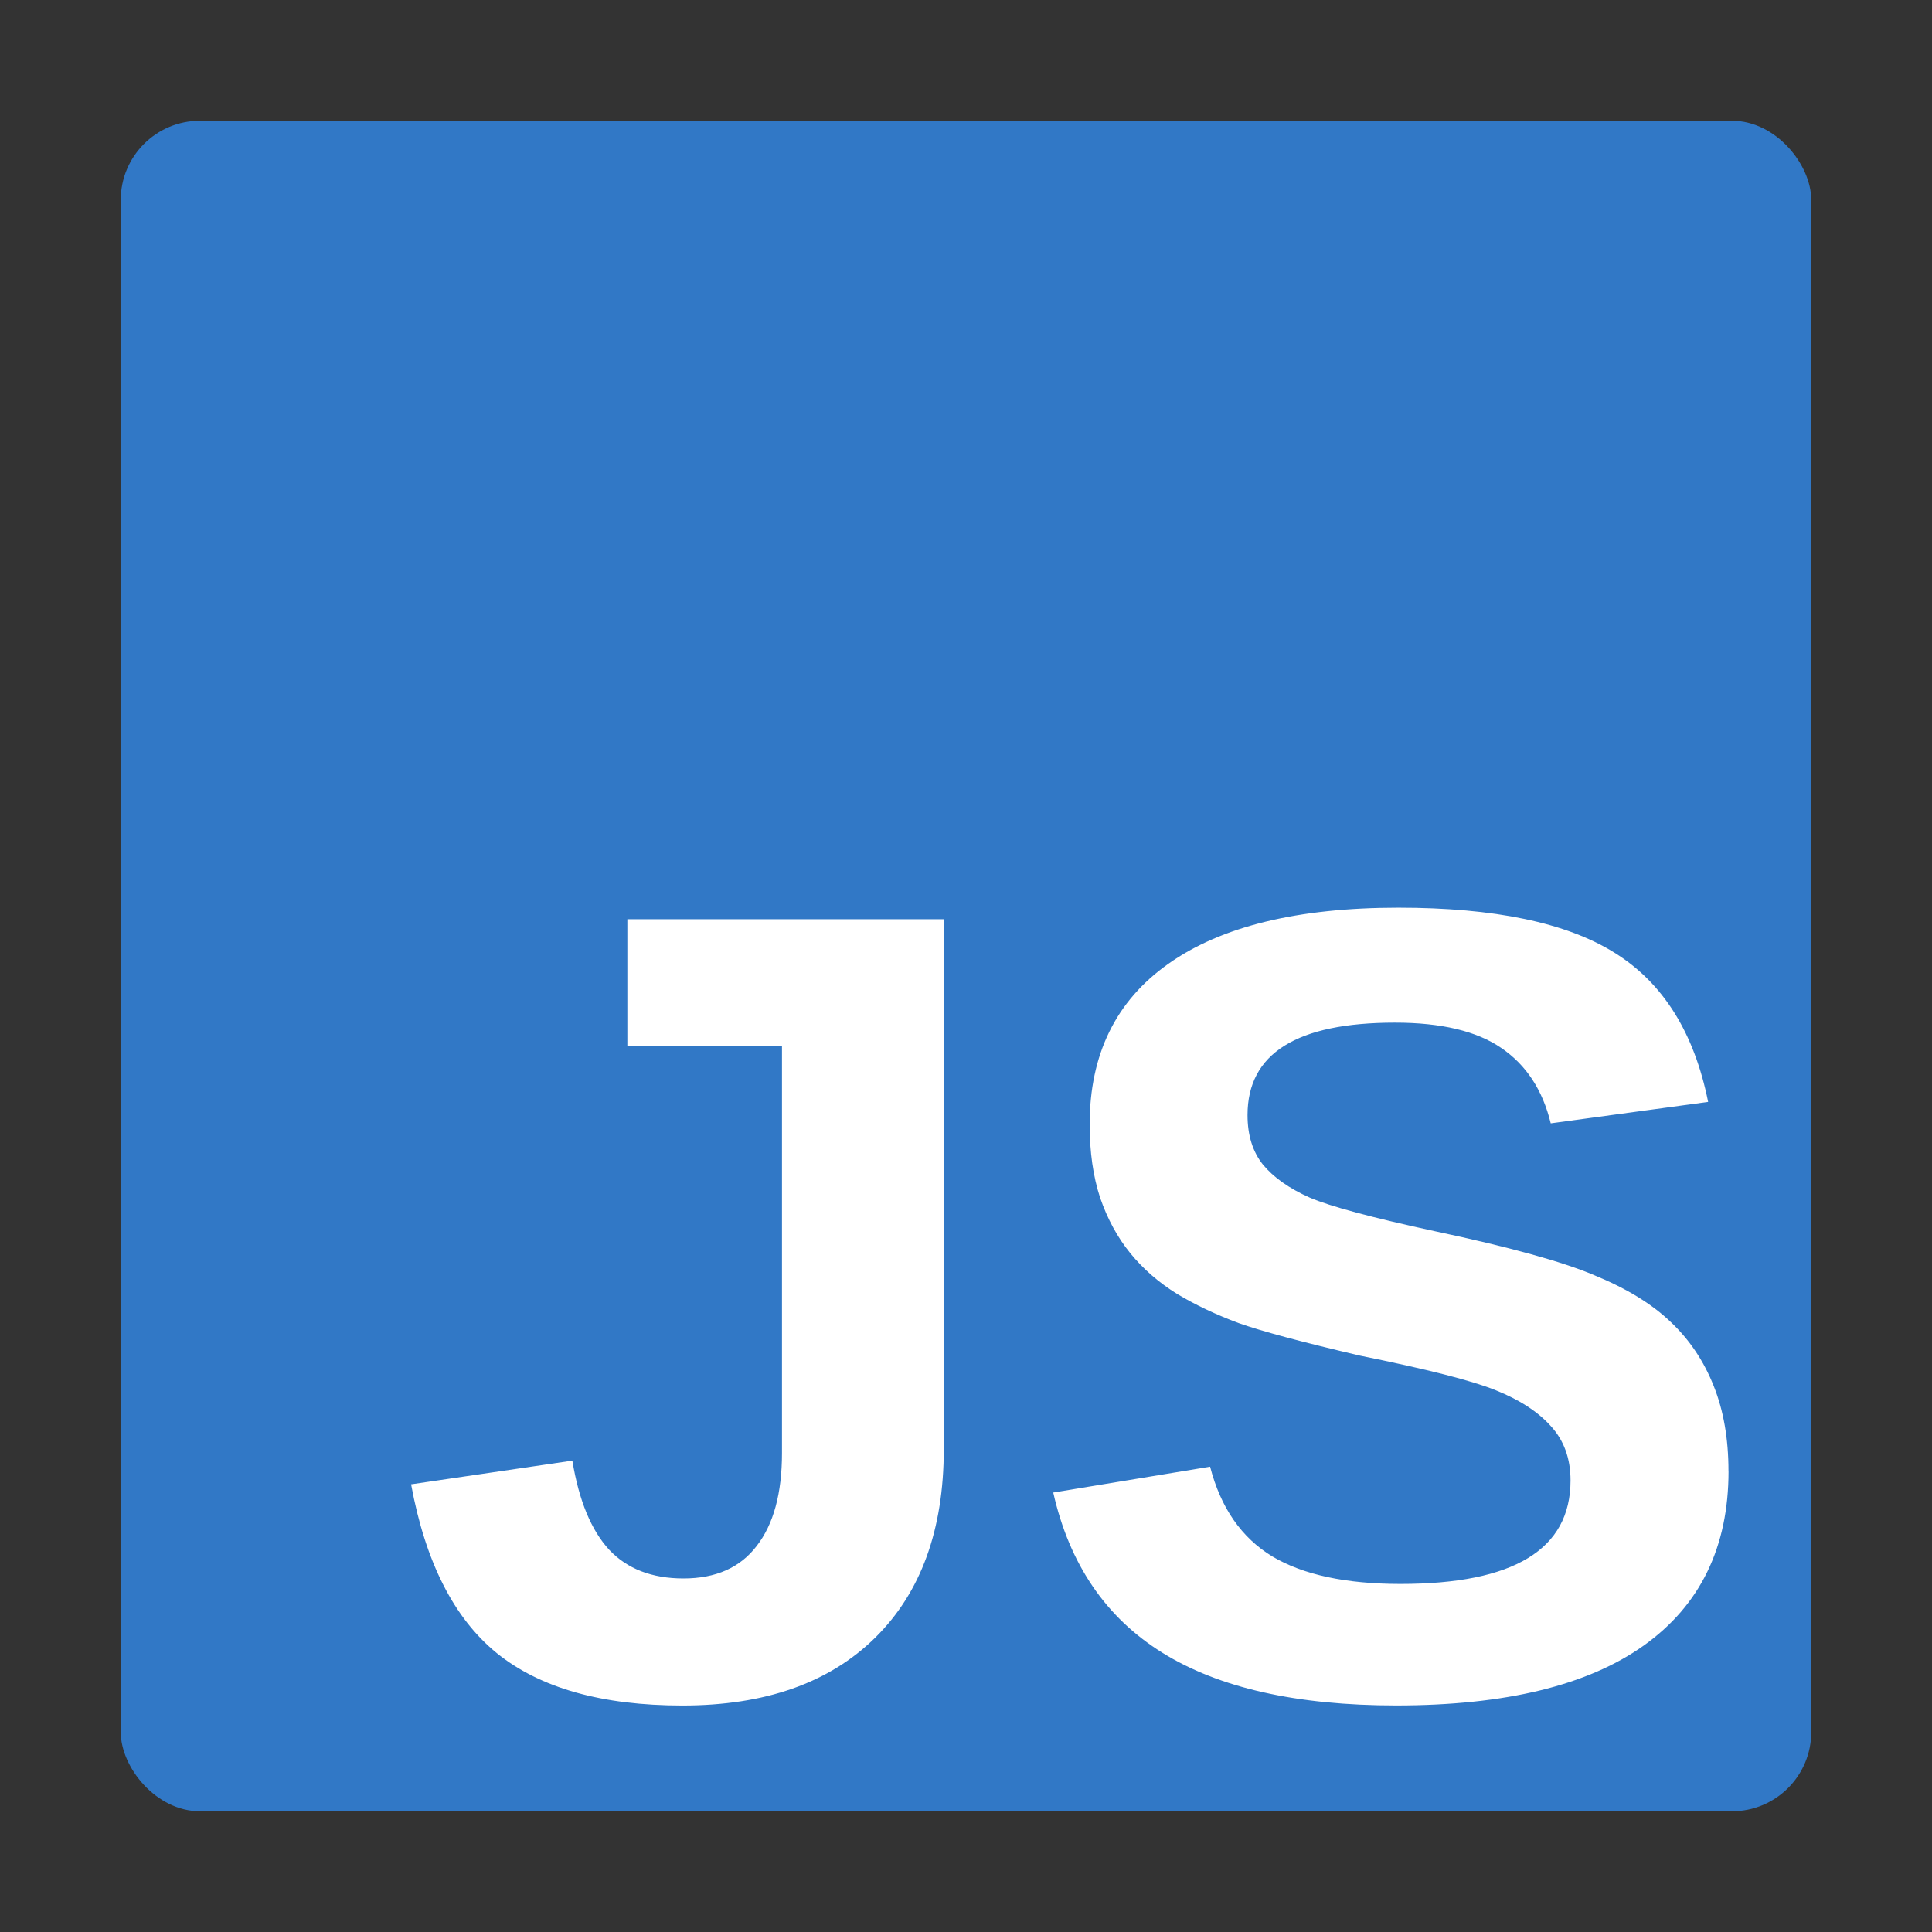<?xml version="1.0" encoding="UTF-8" standalone="no"?>
<!-- Uploaded to: SVG Repo, www.svgrepo.com, Generator: SVG Repo
Mixer Tools -->

<svg
   width="16px"
   height="16px"
   viewBox="0 0 32 32"
   version="1.1"
   id="svg1"
   sodipodi:docname="JavaScript.svg"
   inkscape:version="1.4 (e7c3feb100, 2024-10-09)"
   xmlns:inkscape="http://www.inkscape.org/namespaces/inkscape"
   xmlns:sodipodi="http://sodipodi.sourceforge.net/DTD/sodipodi-0.dtd"
   xmlns="http://www.w3.org/2000/svg"
   xmlns:svg="http://www.w3.org/2000/svg">
  <rect x="0" y="0" width="32" height="32" fill="#333333" stroke="none"/>
  <defs
     id="defs1" />
  <sodipodi:namedview
     id="namedview1"
     pagecolor="#ffffff"
     bordercolor="#000000"
     borderopacity="0.25"
     inkscape:showpageshadow="2"
     inkscape:pageopacity="0.0"
     inkscape:pagecheckerboard="0"
     inkscape:deskcolor="#d1d1d1"
     inkscape:zoom="9.1923881"
     inkscape:cx="4.786569"
     inkscape:cy="10.062673"
     inkscape:window-width="1920"
     inkscape:window-height="1214"
     inkscape:window-x="0"
     inkscape:window-y="29"
     inkscape:window-maximized="1"
     inkscape:current-layer="svg1" />
  <title
     id="title1">file_type_typescript_official</title>
  <rect
     x="2"
     y="2"
     width="28"
     height="28"
     rx="1.312"
     style="fill:#3178c6"
     id="rect1" />
  <path
     style="font-weight:bold;font-size:18.667px;font-family:'Liberation Sans';-inkscape-font-specification:'Liberation Sans Bold';fill:#ffffff;stroke-width:2"
     d="m 11.303,28.249 q -1.996,0 -3.072,-0.866 -1.066,-0.866 -1.422,-2.798 l 2.671,-0.392 q 0.164,0.993 0.611,1.477 0.447,0.474 1.23,0.474 0.802,0 1.212,-0.538 0.419,-0.538 0.419,-1.54 V 17.33 h -2.561 v -2.105 h 5.241 v 8.777 q 0,2.005 -1.139,3.126 -1.139,1.121 -3.19,1.121 z m 17.327,-3.883 q 0,1.887 -1.404,2.889 -1.395,0.993 -4.102,0.993 -2.47,0 -3.874,-0.875 -1.404,-0.875 -1.805,-2.652 l 2.598,-0.428 q 0.264,1.021 1.03,1.486 0.766,0.456 2.124,0.456 2.816,0 2.816,-1.714 0,-0.547 -0.328,-0.902 -0.319,-0.355 -0.911,-0.592 -0.583,-0.237 -2.251,-0.574 -1.44,-0.337 -2.005,-0.538 -0.565,-0.21 -1.021,-0.483 -0.456,-0.283 -0.775,-0.674 -0.319,-0.392 -0.501,-0.921 -0.173,-0.529 -0.173,-1.212 0,-1.741 1.303,-2.661 1.313,-0.93 3.81,-0.93 2.388,0 3.582,0.747 1.203,0.747 1.549,2.47 l -2.607,0.355 q -0.201,-0.829 -0.82,-1.249 -0.611,-0.419 -1.759,-0.419 -2.443,0 -2.443,1.531 0,0.501 0.255,0.82 0.264,0.319 0.775,0.547 0.51,0.219 2.069,0.556 1.85,0.392 2.643,0.729 0.802,0.328 1.267,0.775 0.465,0.438 0.711,1.057 0.246,0.611 0.246,1.413 z"
     id="text1"
     aria-label="JS" />
</svg>

